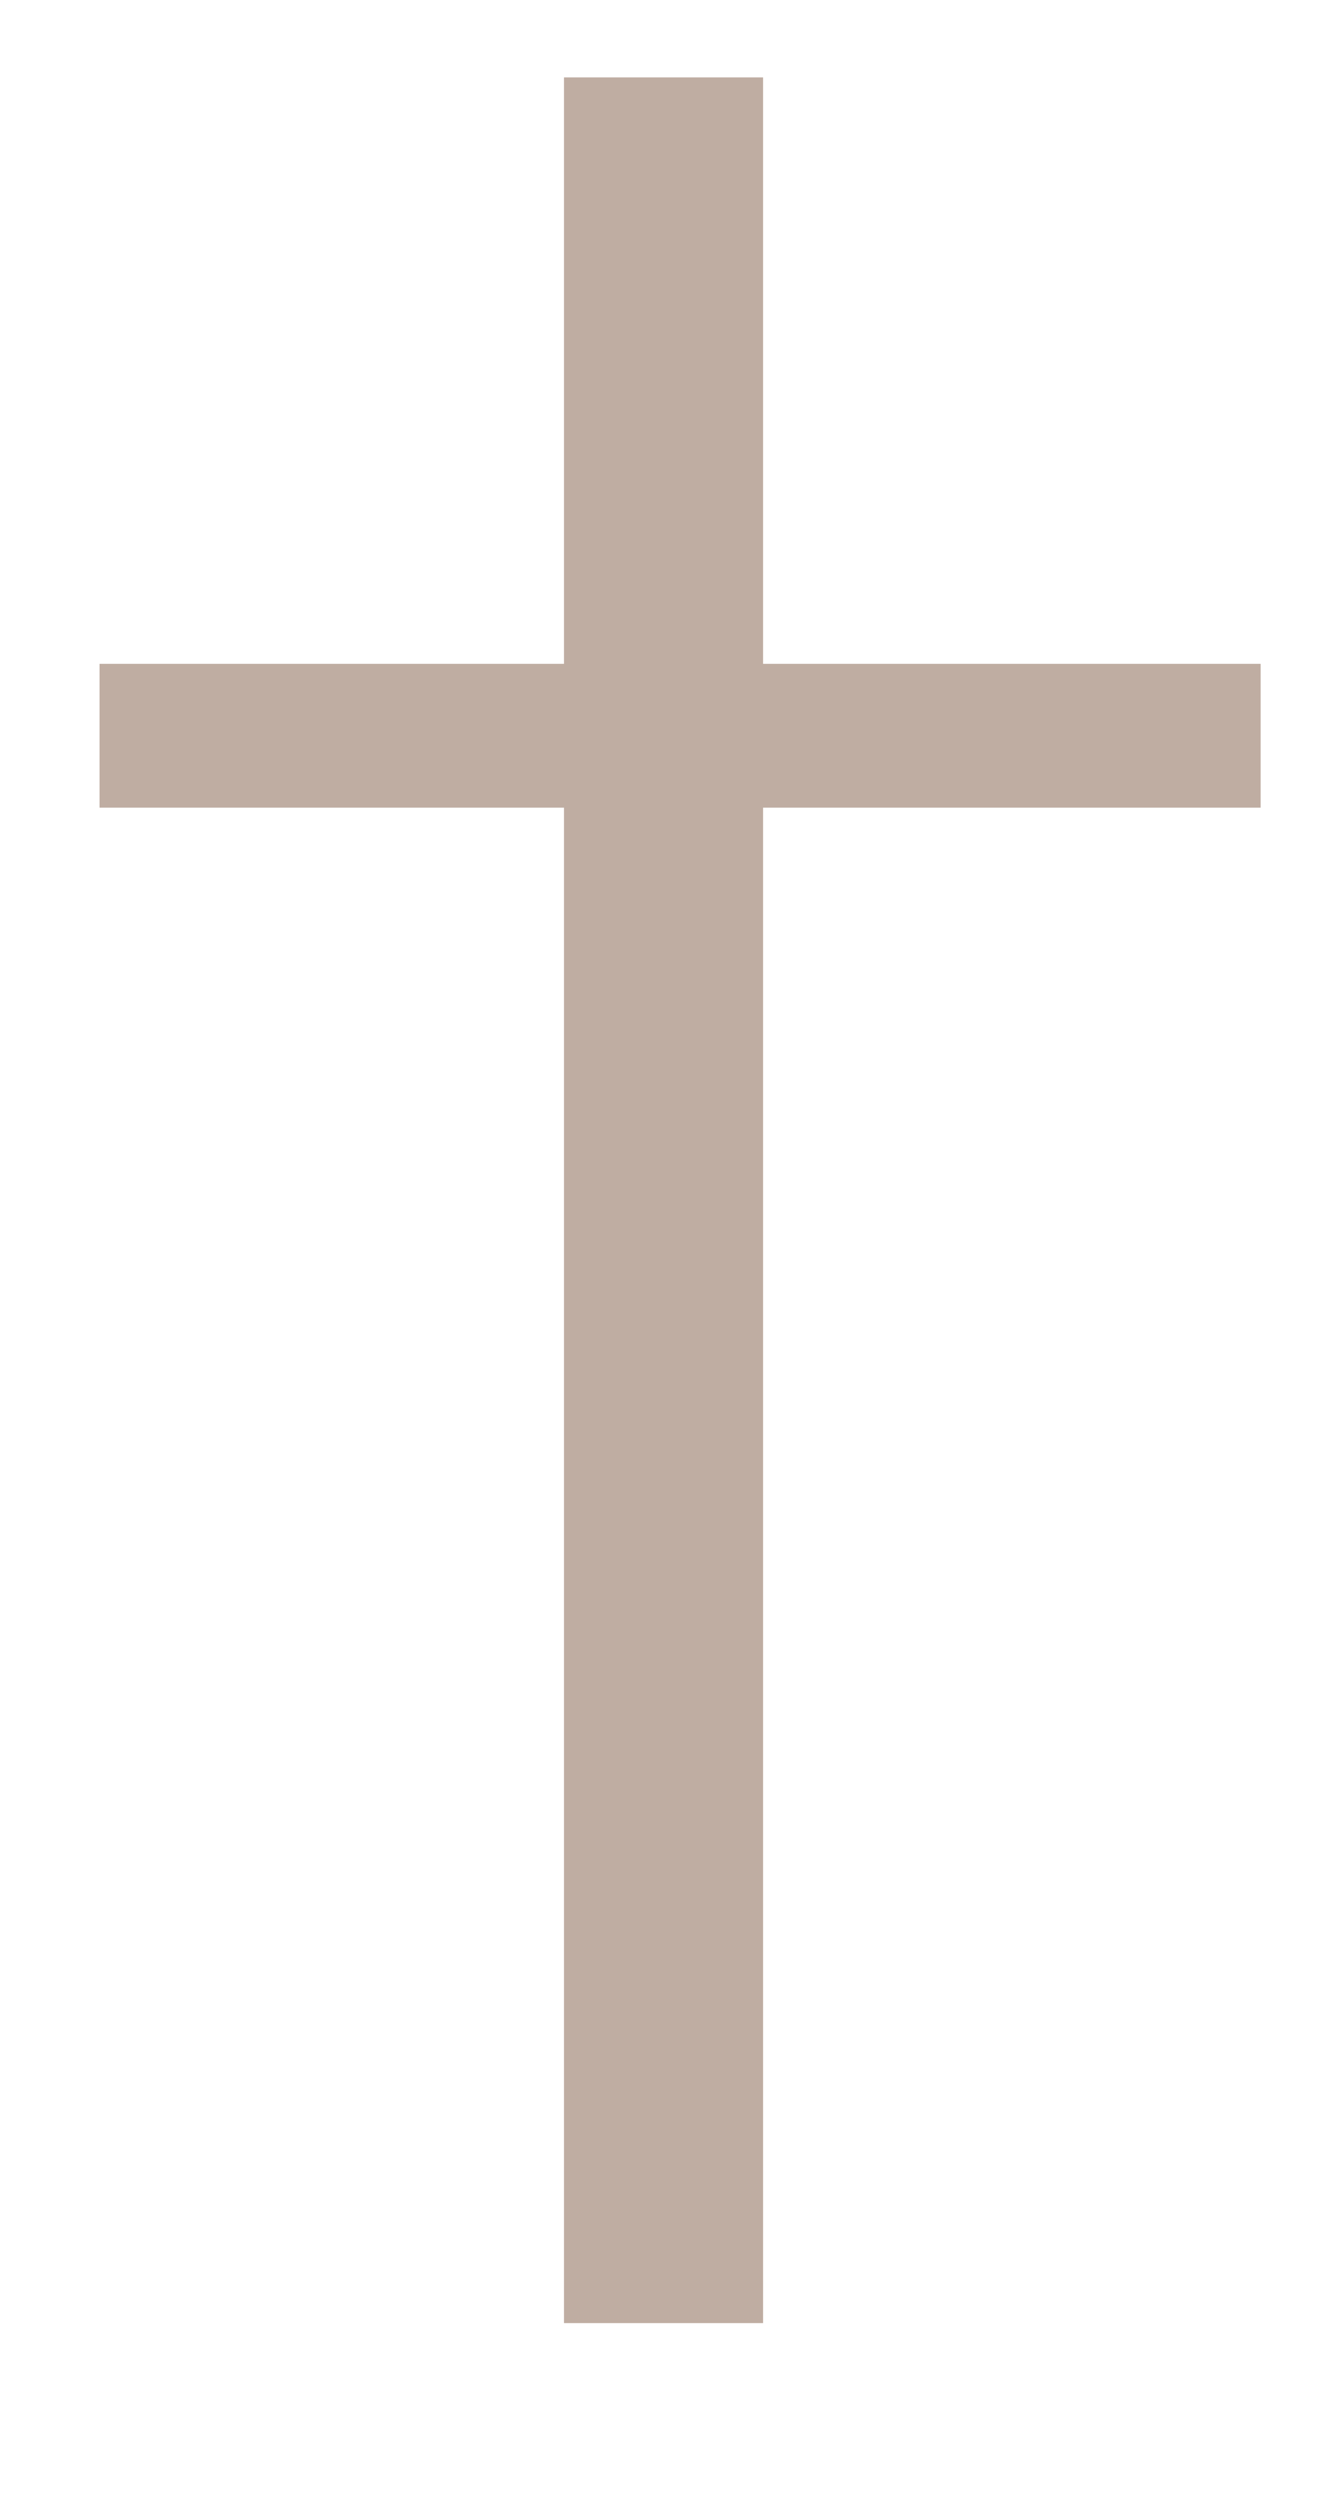 <?xml version="1.0" encoding="UTF-8"?><svg id="Layer_1" xmlns="http://www.w3.org/2000/svg" width="81.99" height="153.14" viewBox="0 0 81.99 153.14"><defs><style>.cls-1{fill:#bfada2;stroke-width:0px;}</style></defs><rect class="cls-1" x="34.56" y="4.74" width="12.2" height="137.55"/><rect class="cls-1" x="6.1" y="40.66" width="71.15" height="8.81"/></svg>